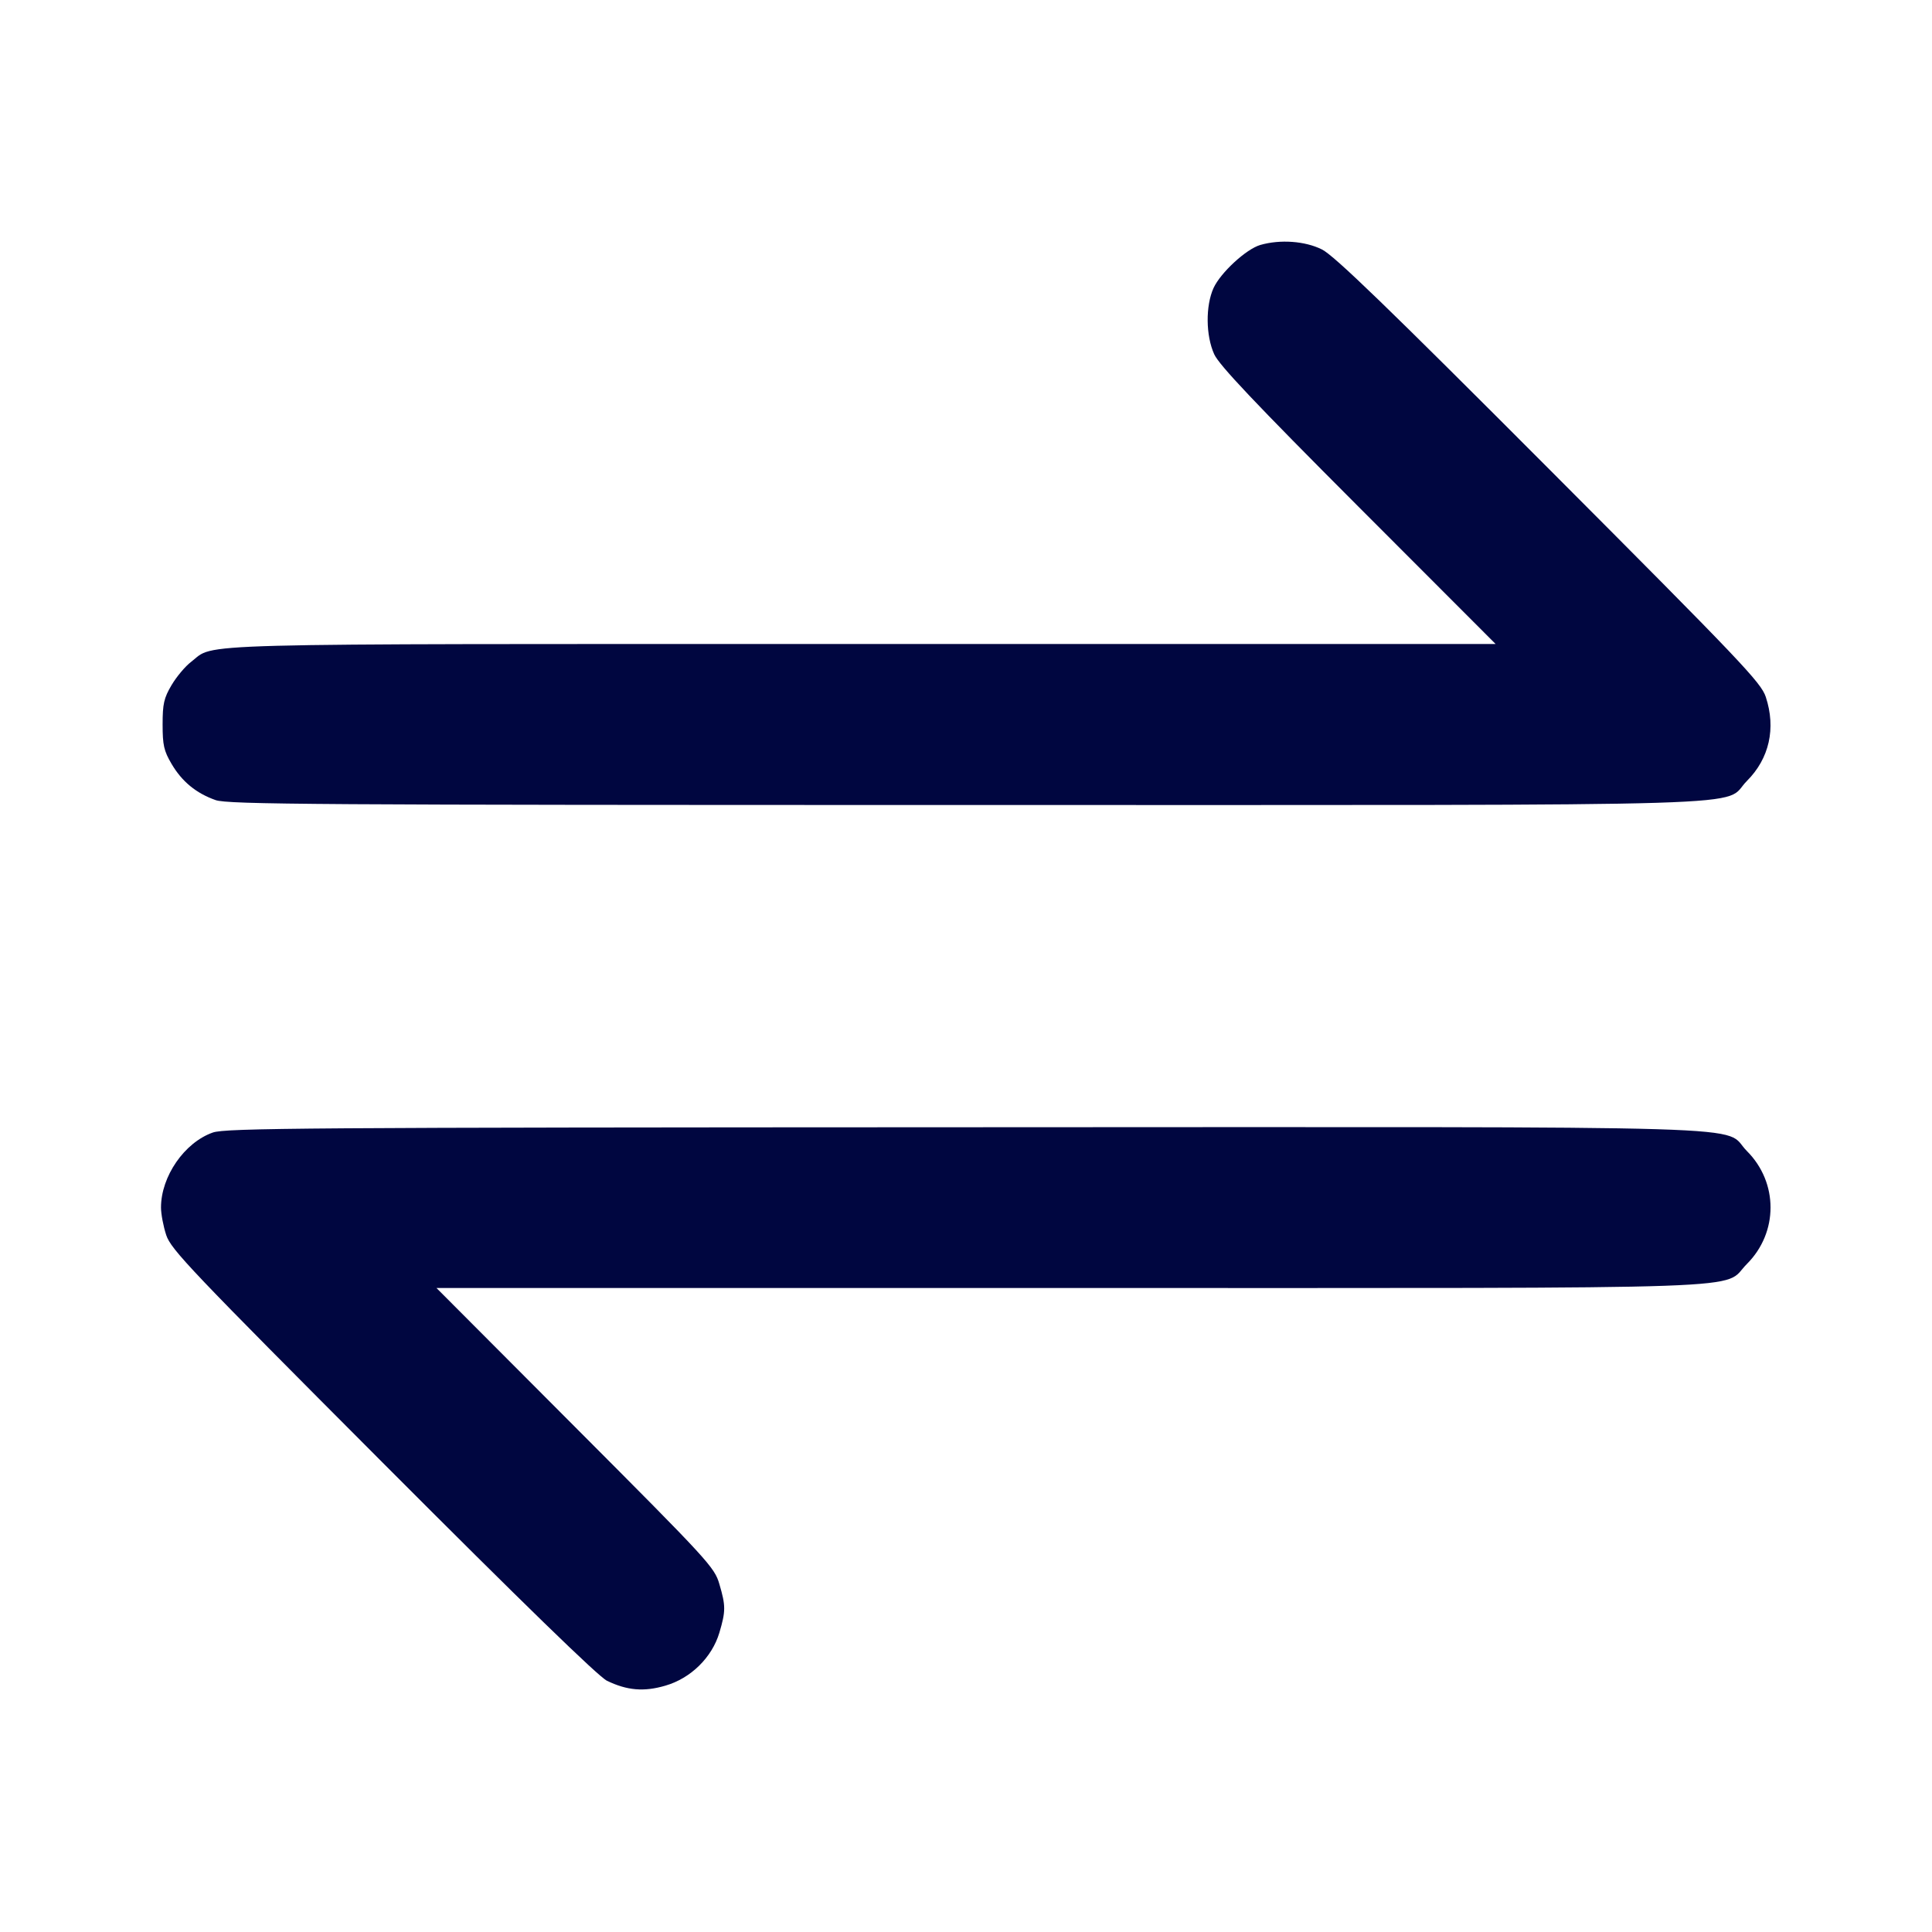 <svg xmlns="http://www.w3.org/2000/svg" width="24" height="24" fill="currentColor" class="mmi mmi-swaparrow-horizontal" viewBox="0 0 24 24"><path d="M15.656 3.043 C 15.480 3.094,15.162 3.388,15.075 3.578 C 14.975 3.799,14.978 4.168,15.083 4.400 C 15.144 4.535,15.588 5.005,16.871 6.290 L 18.579 8.000 10.714 8.000 C 2.133 8.000,2.684 7.985,2.374 8.222 C 2.301 8.277,2.192 8.408,2.131 8.511 C 2.036 8.672,2.020 8.744,2.020 9.000 C 2.020 9.256,2.036 9.328,2.131 9.489 C 2.260 9.709,2.437 9.854,2.678 9.939 C 2.830 9.993,3.916 10.000,11.998 10.000 C 22.265 10.000,21.375 10.027,21.701 9.701 C 21.979 9.423,22.064 9.047,21.935 8.657 C 21.876 8.478,21.629 8.219,19.245 5.829 C 17.234 3.813,16.574 3.175,16.422 3.099 C 16.212 2.994,15.903 2.972,15.656 3.043 M2.643 14.069 C 2.291 14.193,2.000 14.614,2.000 15.000 C 2.000 15.080,2.029 15.234,2.065 15.343 C 2.124 15.522,2.371 15.781,4.755 18.171 C 6.493 19.913,7.434 20.828,7.540 20.879 C 7.790 21.000,7.999 21.018,8.265 20.940 C 8.581 20.849,8.844 20.590,8.936 20.283 C 9.016 20.013,9.016 19.948,8.936 19.677 C 8.876 19.469,8.799 19.386,7.147 17.730 L 5.422 16.000 13.284 16.000 C 22.109 16.000,21.376 16.026,21.701 15.701 C 22.092 15.310,22.092 14.690,21.701 14.299 C 21.375 13.972,22.268 14.000,11.983 14.003 C 3.791 14.006,2.801 14.013,2.643 14.069 " fill="#000640" stroke="none" fill-rule="evenodd"></path></svg>